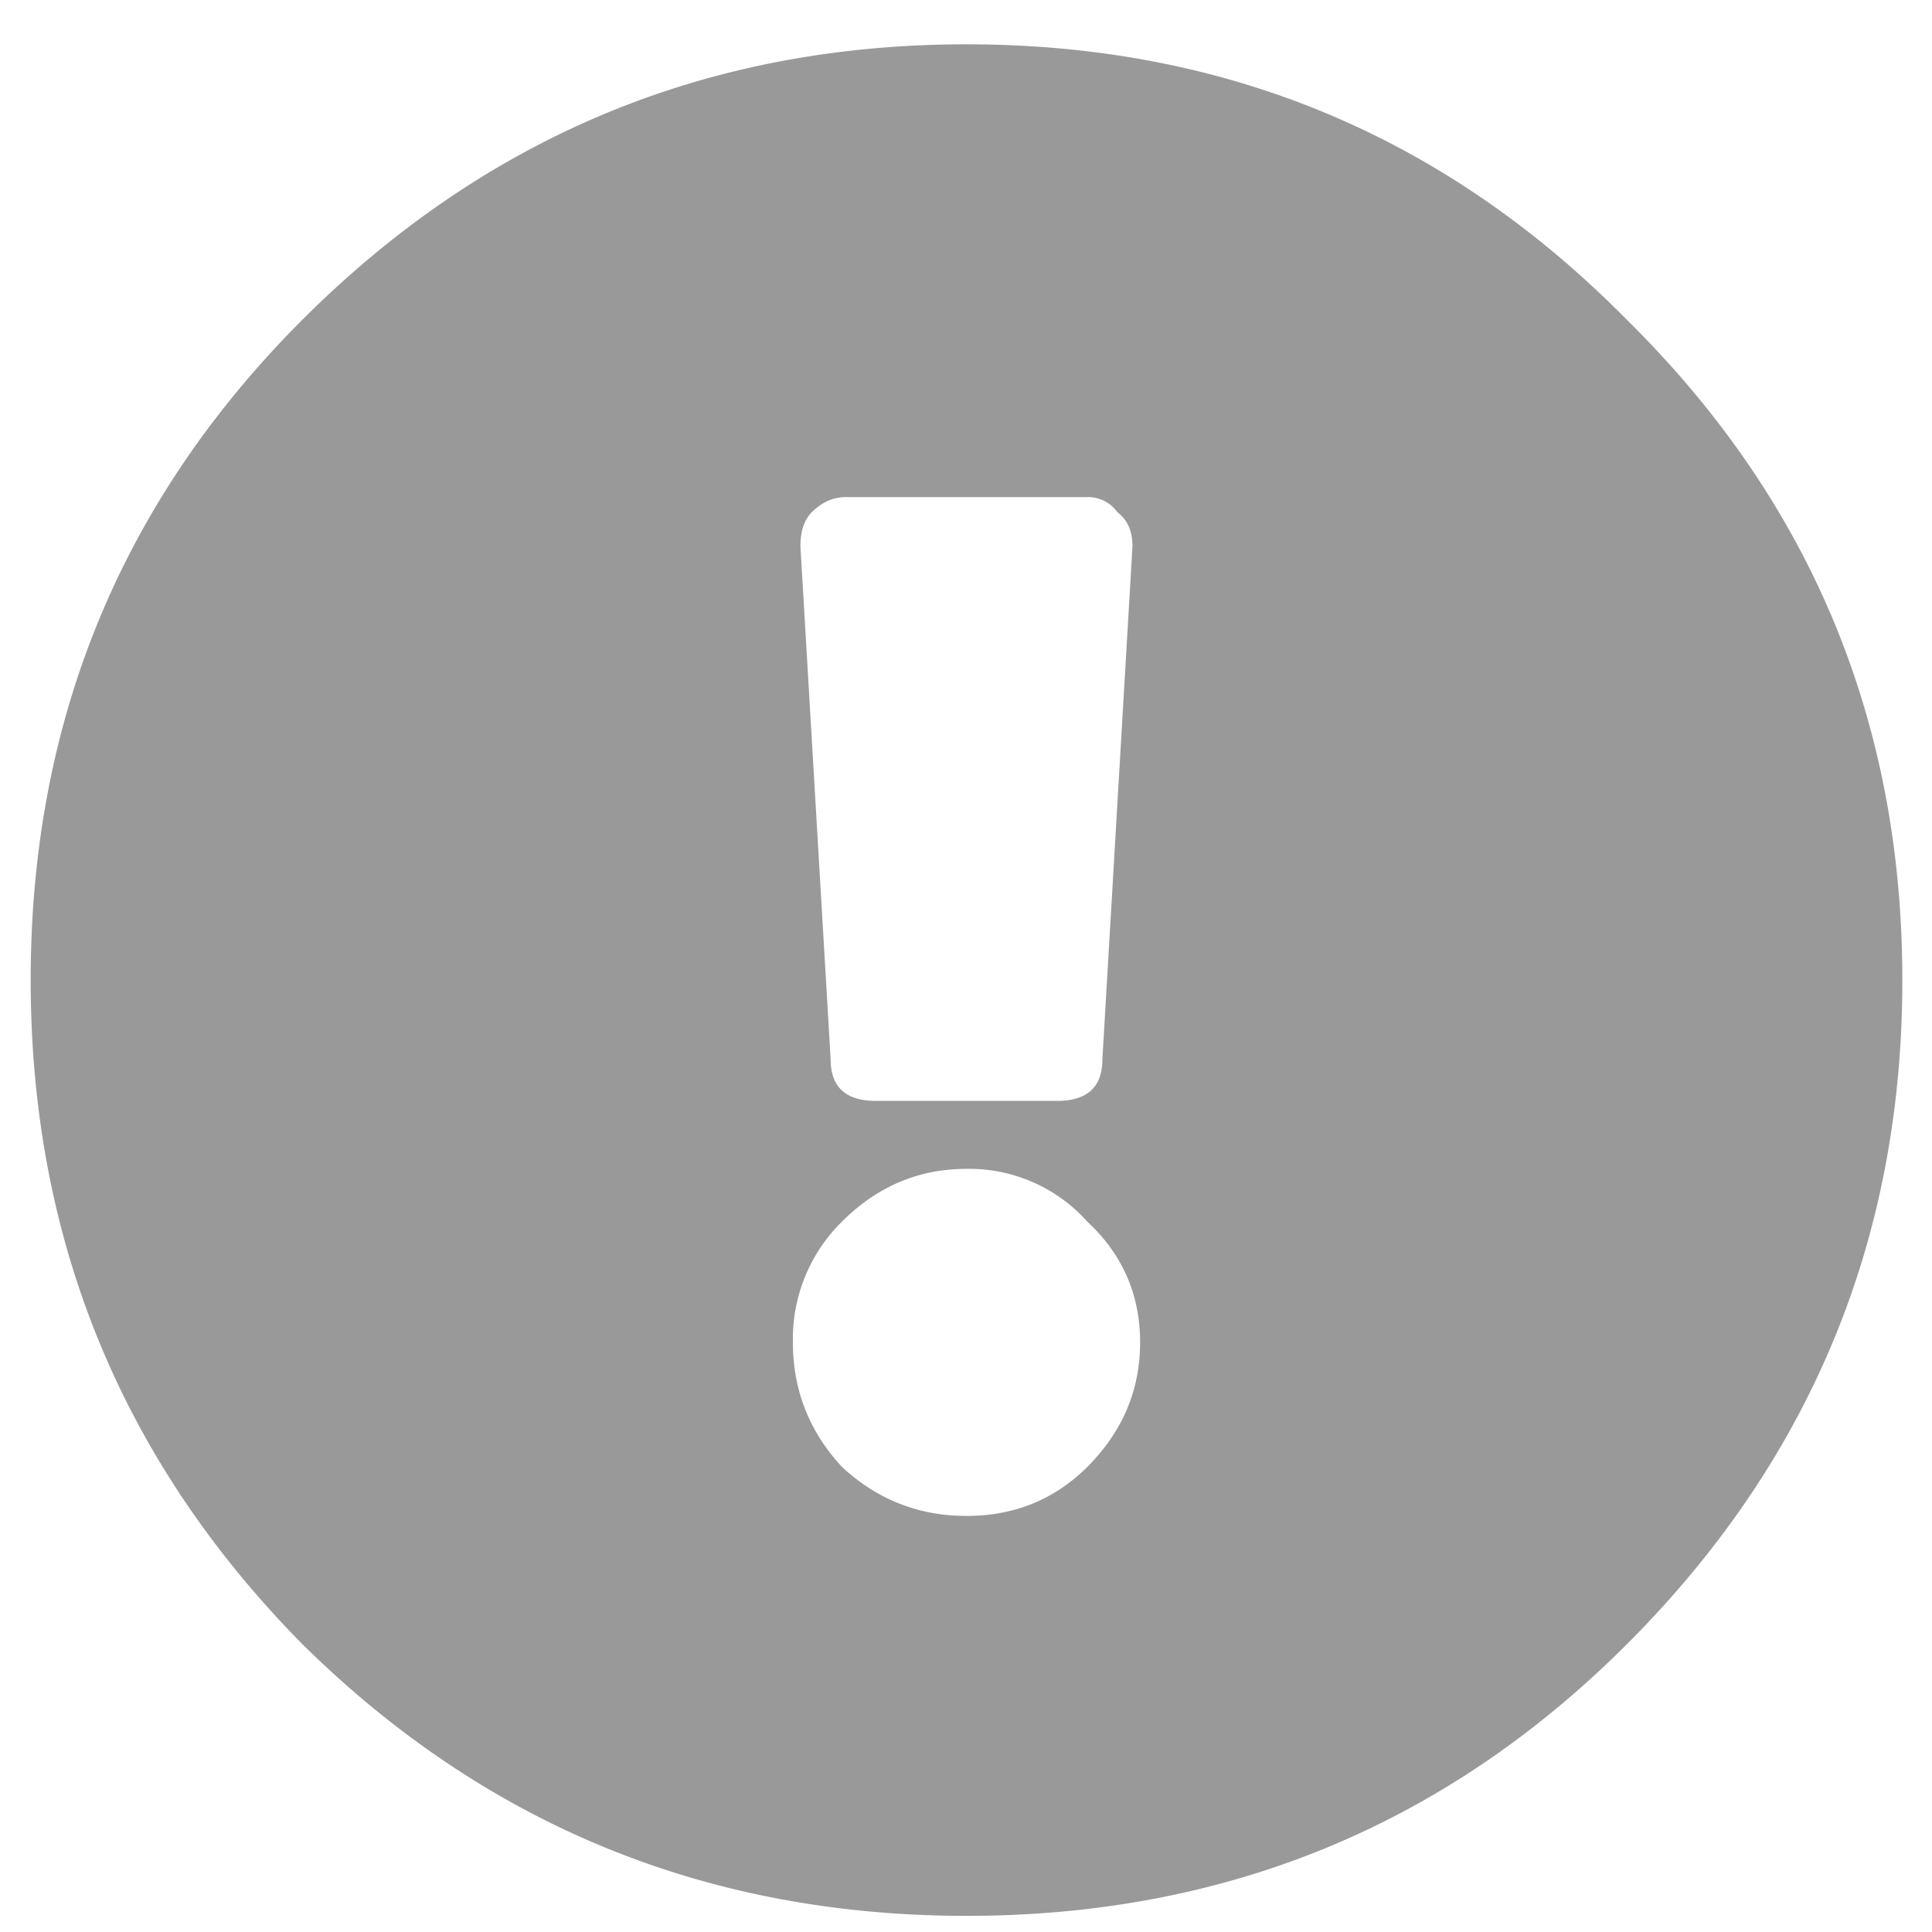 <svg xmlns="http://www.w3.org/2000/svg" width="17" height="17" viewBox="0 0 17 17"><g><g><path fill="#999" d="M14.315 2.814c1.616 1.594 2.424 3.53 2.424 5.81s-.808 4.228-2.424 5.844c-1.594 1.594-3.53 2.39-5.81 2.39s-4.228-.796-5.844-2.39C1.067 12.852.27 10.904.27 8.624c0-2.28.797-4.216 2.39-5.81C4.278 1.198 6.225.39 8.505.39c2.28 0 4.217.808 5.81 2.424zm-4.748 7.935a1.393 1.393 0 0 0-1.063-.464c-.42 0-.785.154-1.095.464a1.444 1.444 0 0 0-.432 1.063c0 .42.144.786.432 1.096.31.287.675.431 1.095.431.42 0 .775-.144 1.063-.431.31-.31.465-.676.465-1.096 0-.42-.155-.775-.465-1.063zM7.309 9.322c0 .243.133.365.398.365h1.594c.266 0 .399-.122.399-.365l.265-4.516c0-.133-.044-.232-.133-.299a.316.316 0 0 0-.265-.133H7.442c-.11 0-.21.045-.299.133-.066.067-.1.166-.1.299z"/></g></g></svg>